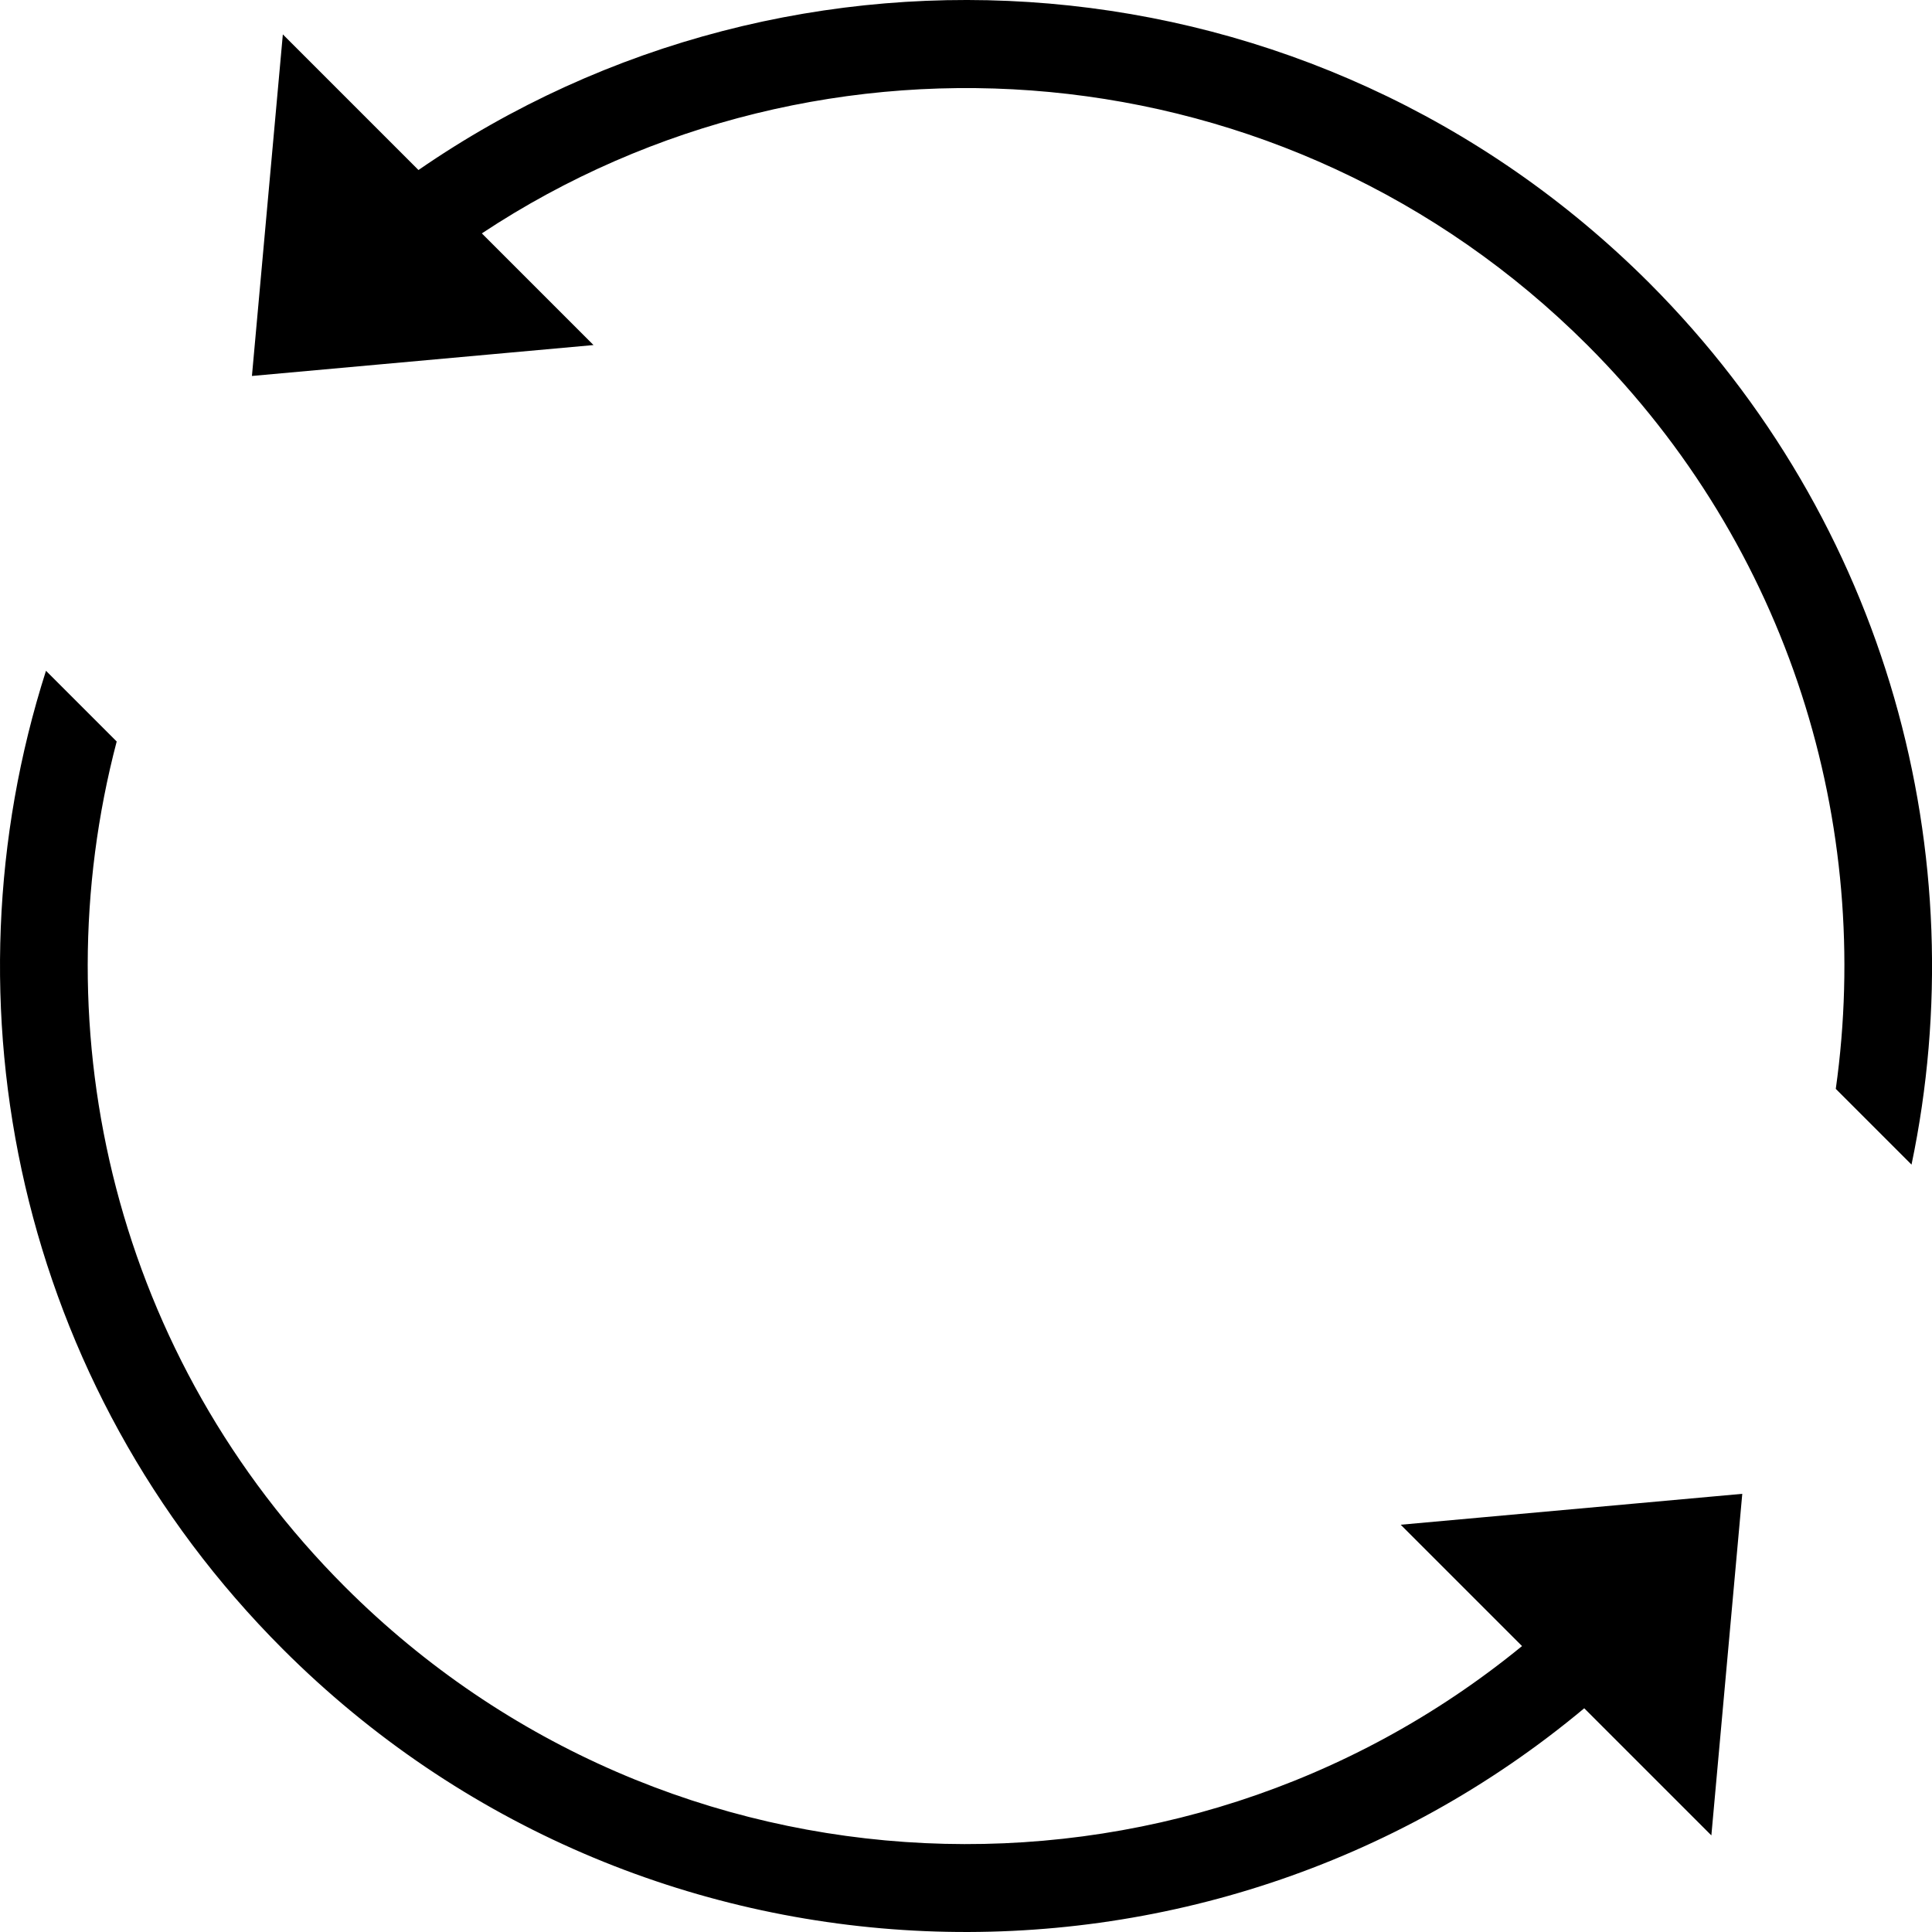 <?xml version="1.0" encoding="utf-8"?>
<!-- Generator: Adobe Illustrator 23.0.0, SVG Export Plug-In . SVG Version: 6.00 Build 0)  -->
<svg version="1.1" id="Layer_1" xmlns="http://www.w3.org/2000/svg" xmlns:xlink="http://www.w3.org/1999/xlink" x="0px" y="0px"
	 viewBox="0 0 50 50" class="icon-height" style="enable-background:new 0 0 50 50;" xml:space="preserve">
<g id="transform_2_">
	<g>
		<path class="st0" d="M8.93,41.07C3,35.14,1.03,26.76,3.02,19.19l-1.83-1.83c-2.76,8.63-0.72,18.47,6.13,25.32
			c9.22,9.22,23.86,9.73,33.68,1.53l3.29,3.29l0.8-8.84l-8.84,0.8l3.14,3.14C30.46,49.91,17.26,49.4,8.93,41.07z"/>
		<path class="st0" d="M42.68,7.32C34.01-1.34,20.57-2.32,10.83,4.4L7.32,0.89l-0.8,8.84l8.84-0.8l-2.89-2.89
			c8.82-5.84,20.83-4.88,28.61,2.89c5.25,5.25,7.39,12.42,6.43,19.25l1.96,1.96C51.14,22.16,48.87,13.52,42.68,7.32z"/>
	</g>
</g>
</svg>
